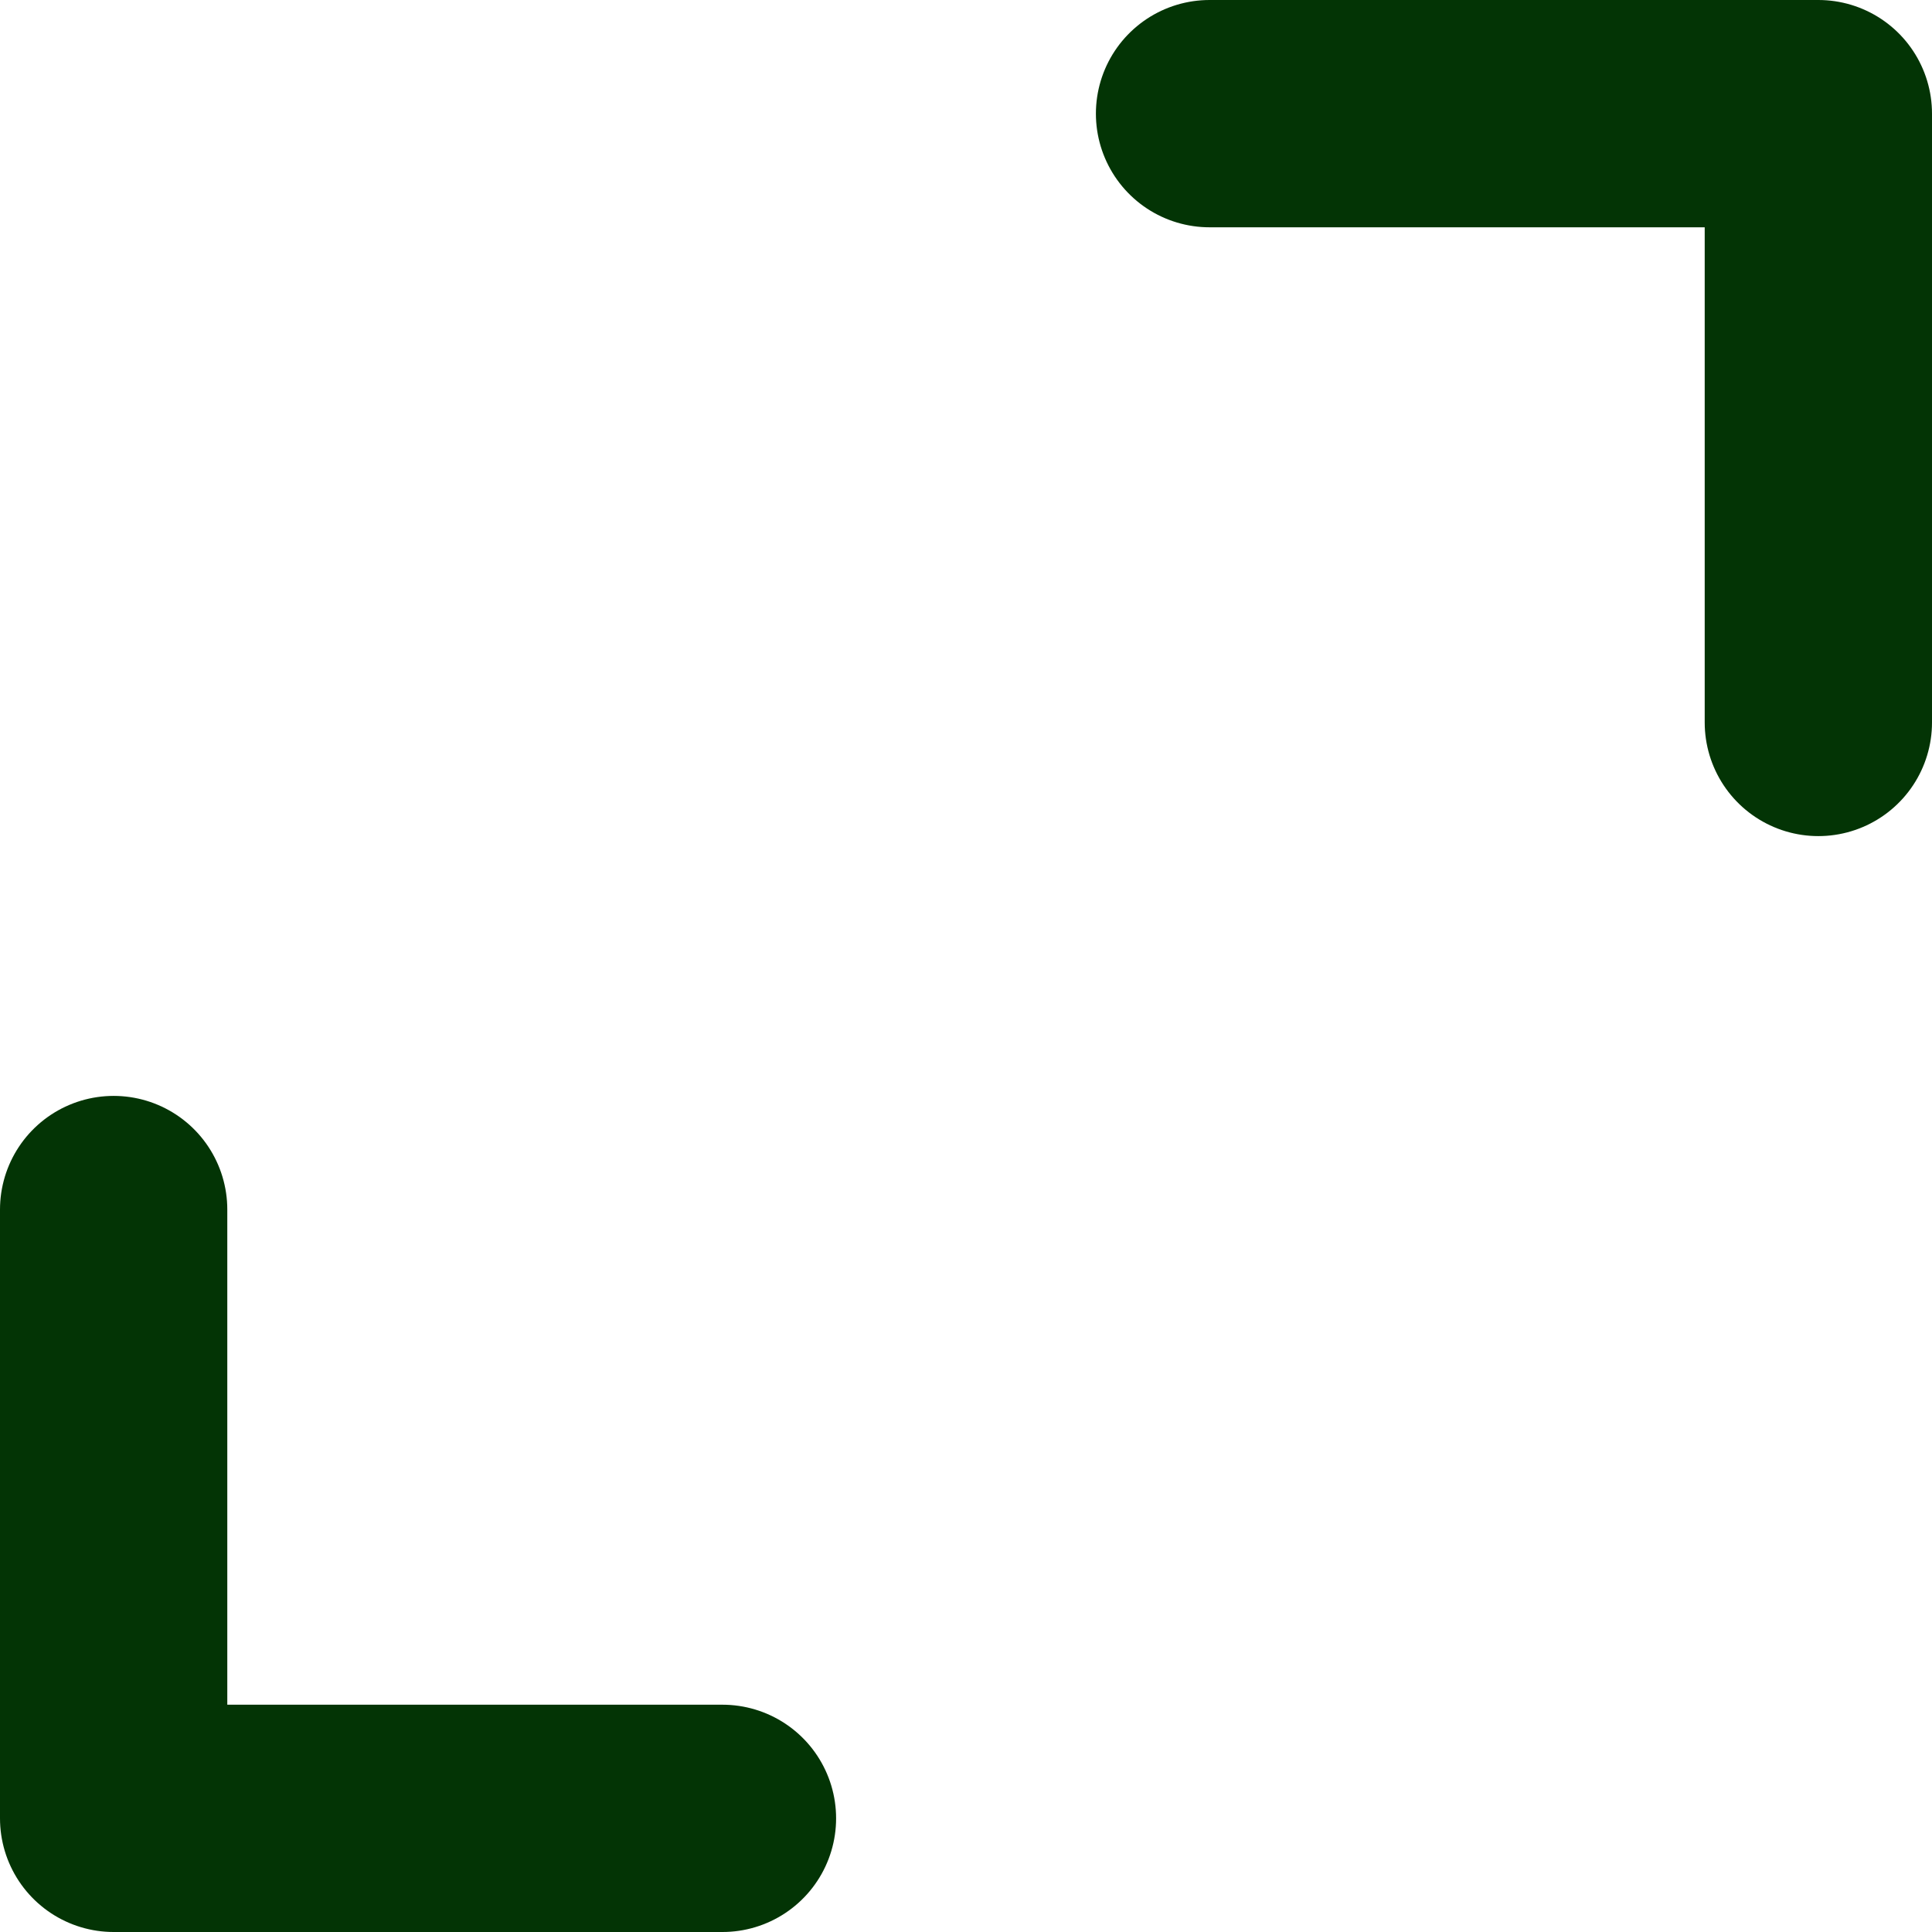 <svg width="34" height="34" viewBox="0 0 34 34" fill="none" xmlns="http://www.w3.org/2000/svg">
<path d="M12.714 32H2V21.286M21.286 2H32V12.714" stroke="#033405" stroke-width="4" stroke-linecap="round" stroke-linejoin="round"/>
</svg>
